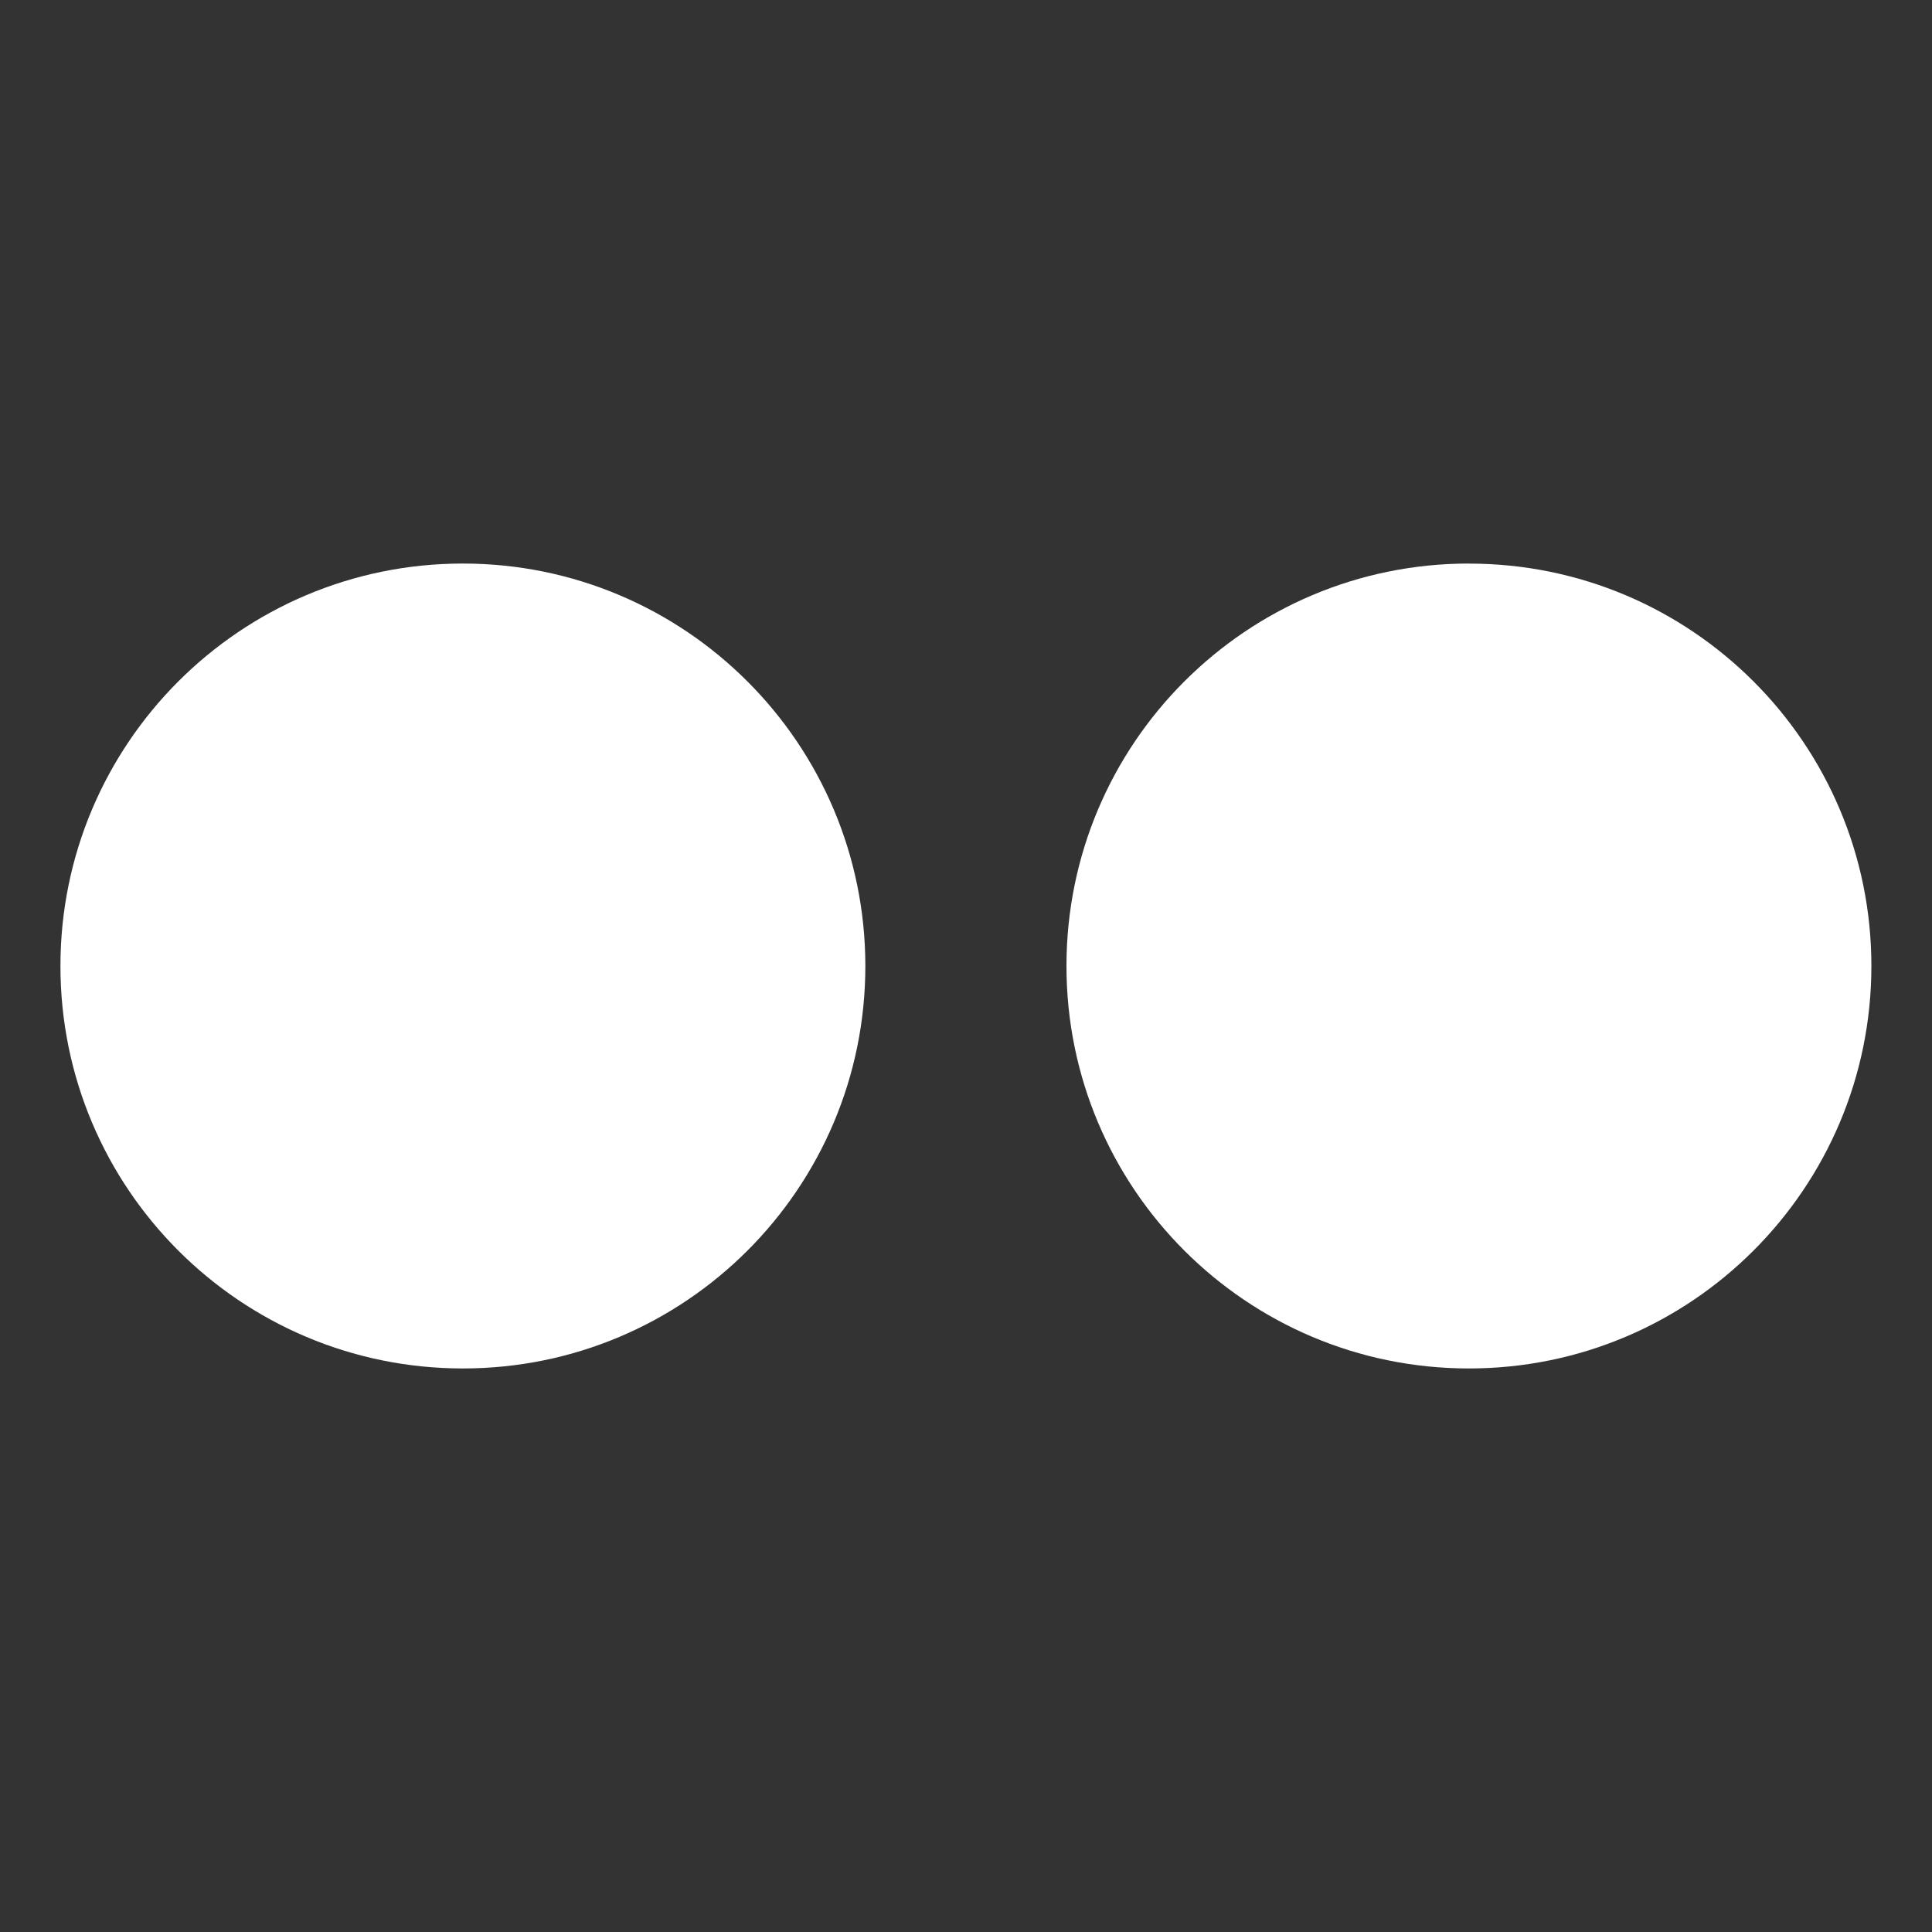<svg fill="#ffffff" width="800px" height="800px" viewBox="0 0 32 32" version="1.1"
    xmlns="http://www.w3.org/2000/svg">
    <rect x="0" y="0" width="32" height="32" fill="#333333" stroke="none"/>
    <title>flickr</title>
    <path
        d="M24.33 9.334c-3.681 0-6.666 2.984-6.666 6.666s2.984 6.666 6.666 6.666c3.681 0 6.666-2.984 6.666-6.666v0c0-0 0-0.001 0-0.001 0-3.681-2.984-6.664-6.664-6.664-0 0-0.001 0-0.001 0h0zM7.67 9.334c-0.001 0-0.002 0-0.003 0-3.681 0-6.666 2.984-6.666 6.666s2.984 6.666 6.666 6.666c3.681 0 6.666-2.984 6.666-6.666v0c-0.001-3.68-2.983-6.664-6.663-6.666h-0z"></path>
</svg>